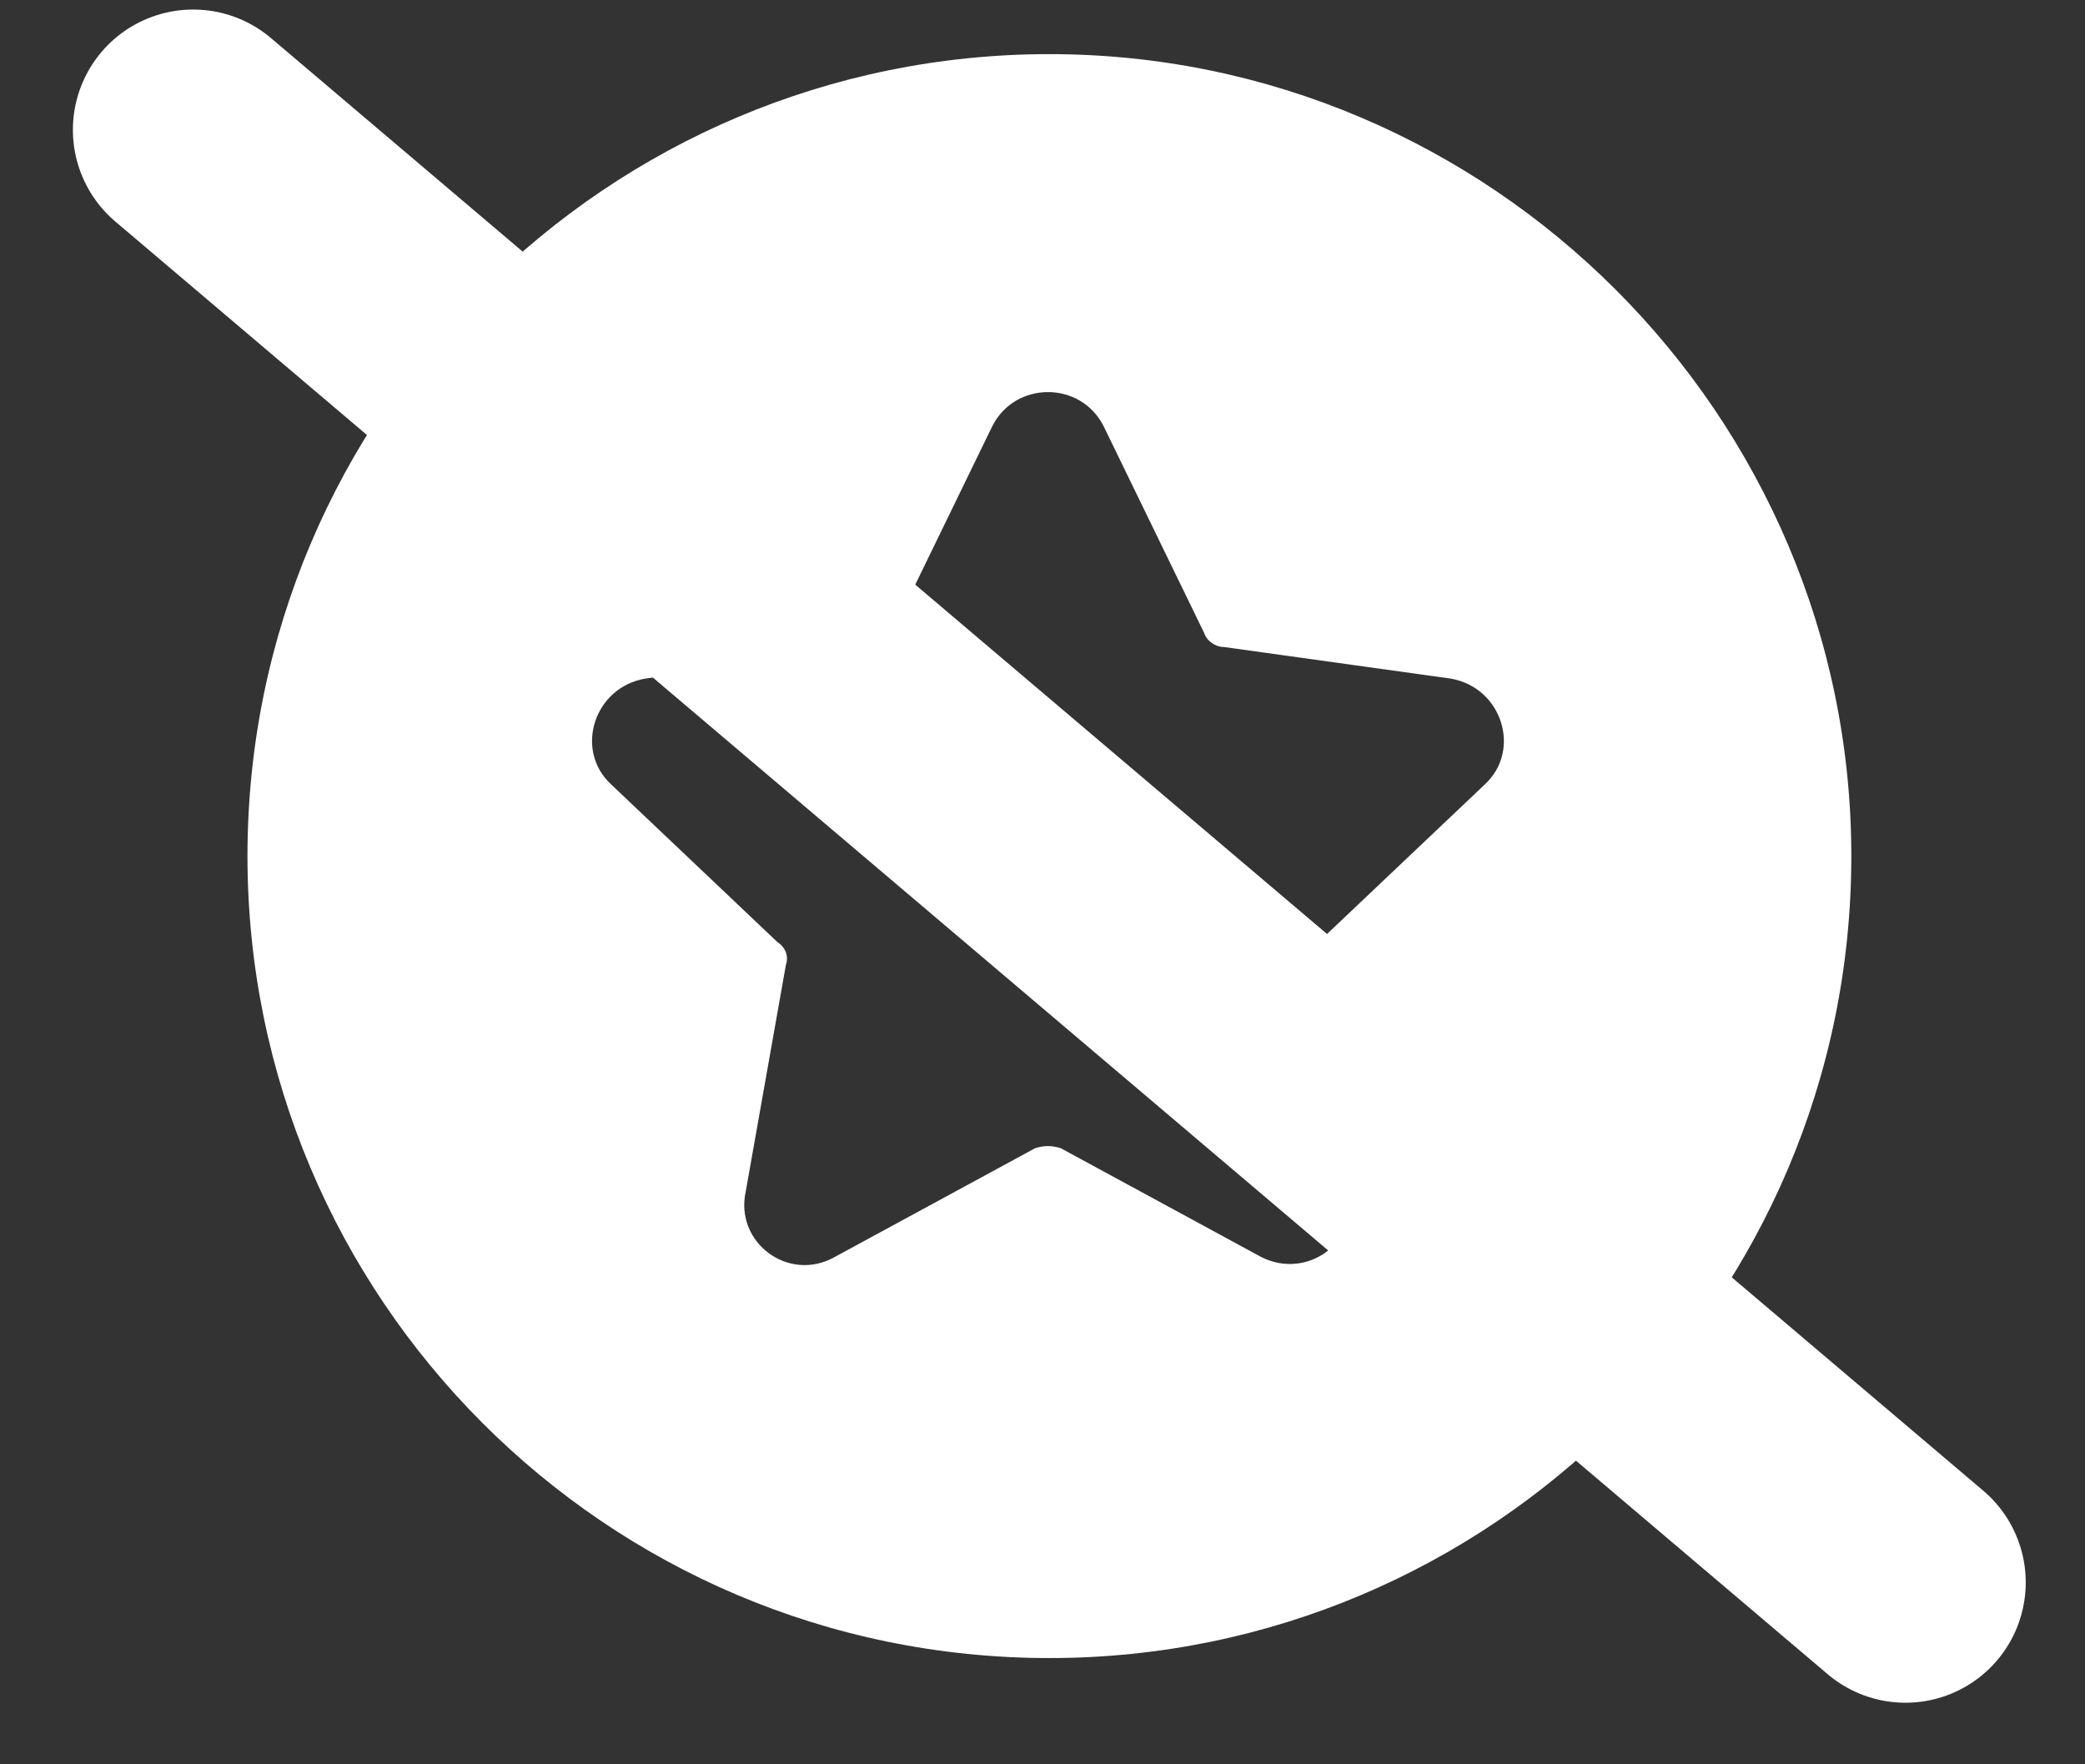 <svg xmlns="http://www.w3.org/2000/svg" width="26" height="22" viewBox="0 0 26 22" fill="none">
<rect x="0" y="0" width="26" height="22" fill="#333333" stroke="none"/>
<path d="M13.086 0.675C7.586 0.675 3.086 5.139 3.086 10.675C3.086 16.175 7.55 20.675 13.086 20.675C18.586 20.675 23.086 16.211 23.086 10.675C23.086 5.175 18.586 0.675 13.086 0.675ZM18.515 9.782L16.443 11.746C16.372 11.818 16.336 11.925 16.336 12.032L16.836 14.854C16.943 15.496 16.3 15.961 15.729 15.675L13.229 14.318C13.122 14.282 13.014 14.282 12.907 14.318L10.407 15.675C9.836 15.996 9.157 15.496 9.3 14.854L9.8 12.032C9.836 11.925 9.8 11.818 9.693 11.746L7.622 9.782C7.157 9.354 7.407 8.568 8.05 8.461L10.872 8.068C10.979 8.068 11.086 7.996 11.122 7.889L12.372 5.318C12.657 4.746 13.479 4.746 13.764 5.318L15.014 7.889C15.05 7.996 15.157 8.068 15.264 8.068L18.086 8.461C18.729 8.568 18.979 9.354 18.515 9.782Z" fill="white"/>
<path d="M2.409 1.619L23.761 19.732" stroke="white" stroke-width="3" stroke-linecap="round"/>
</svg>